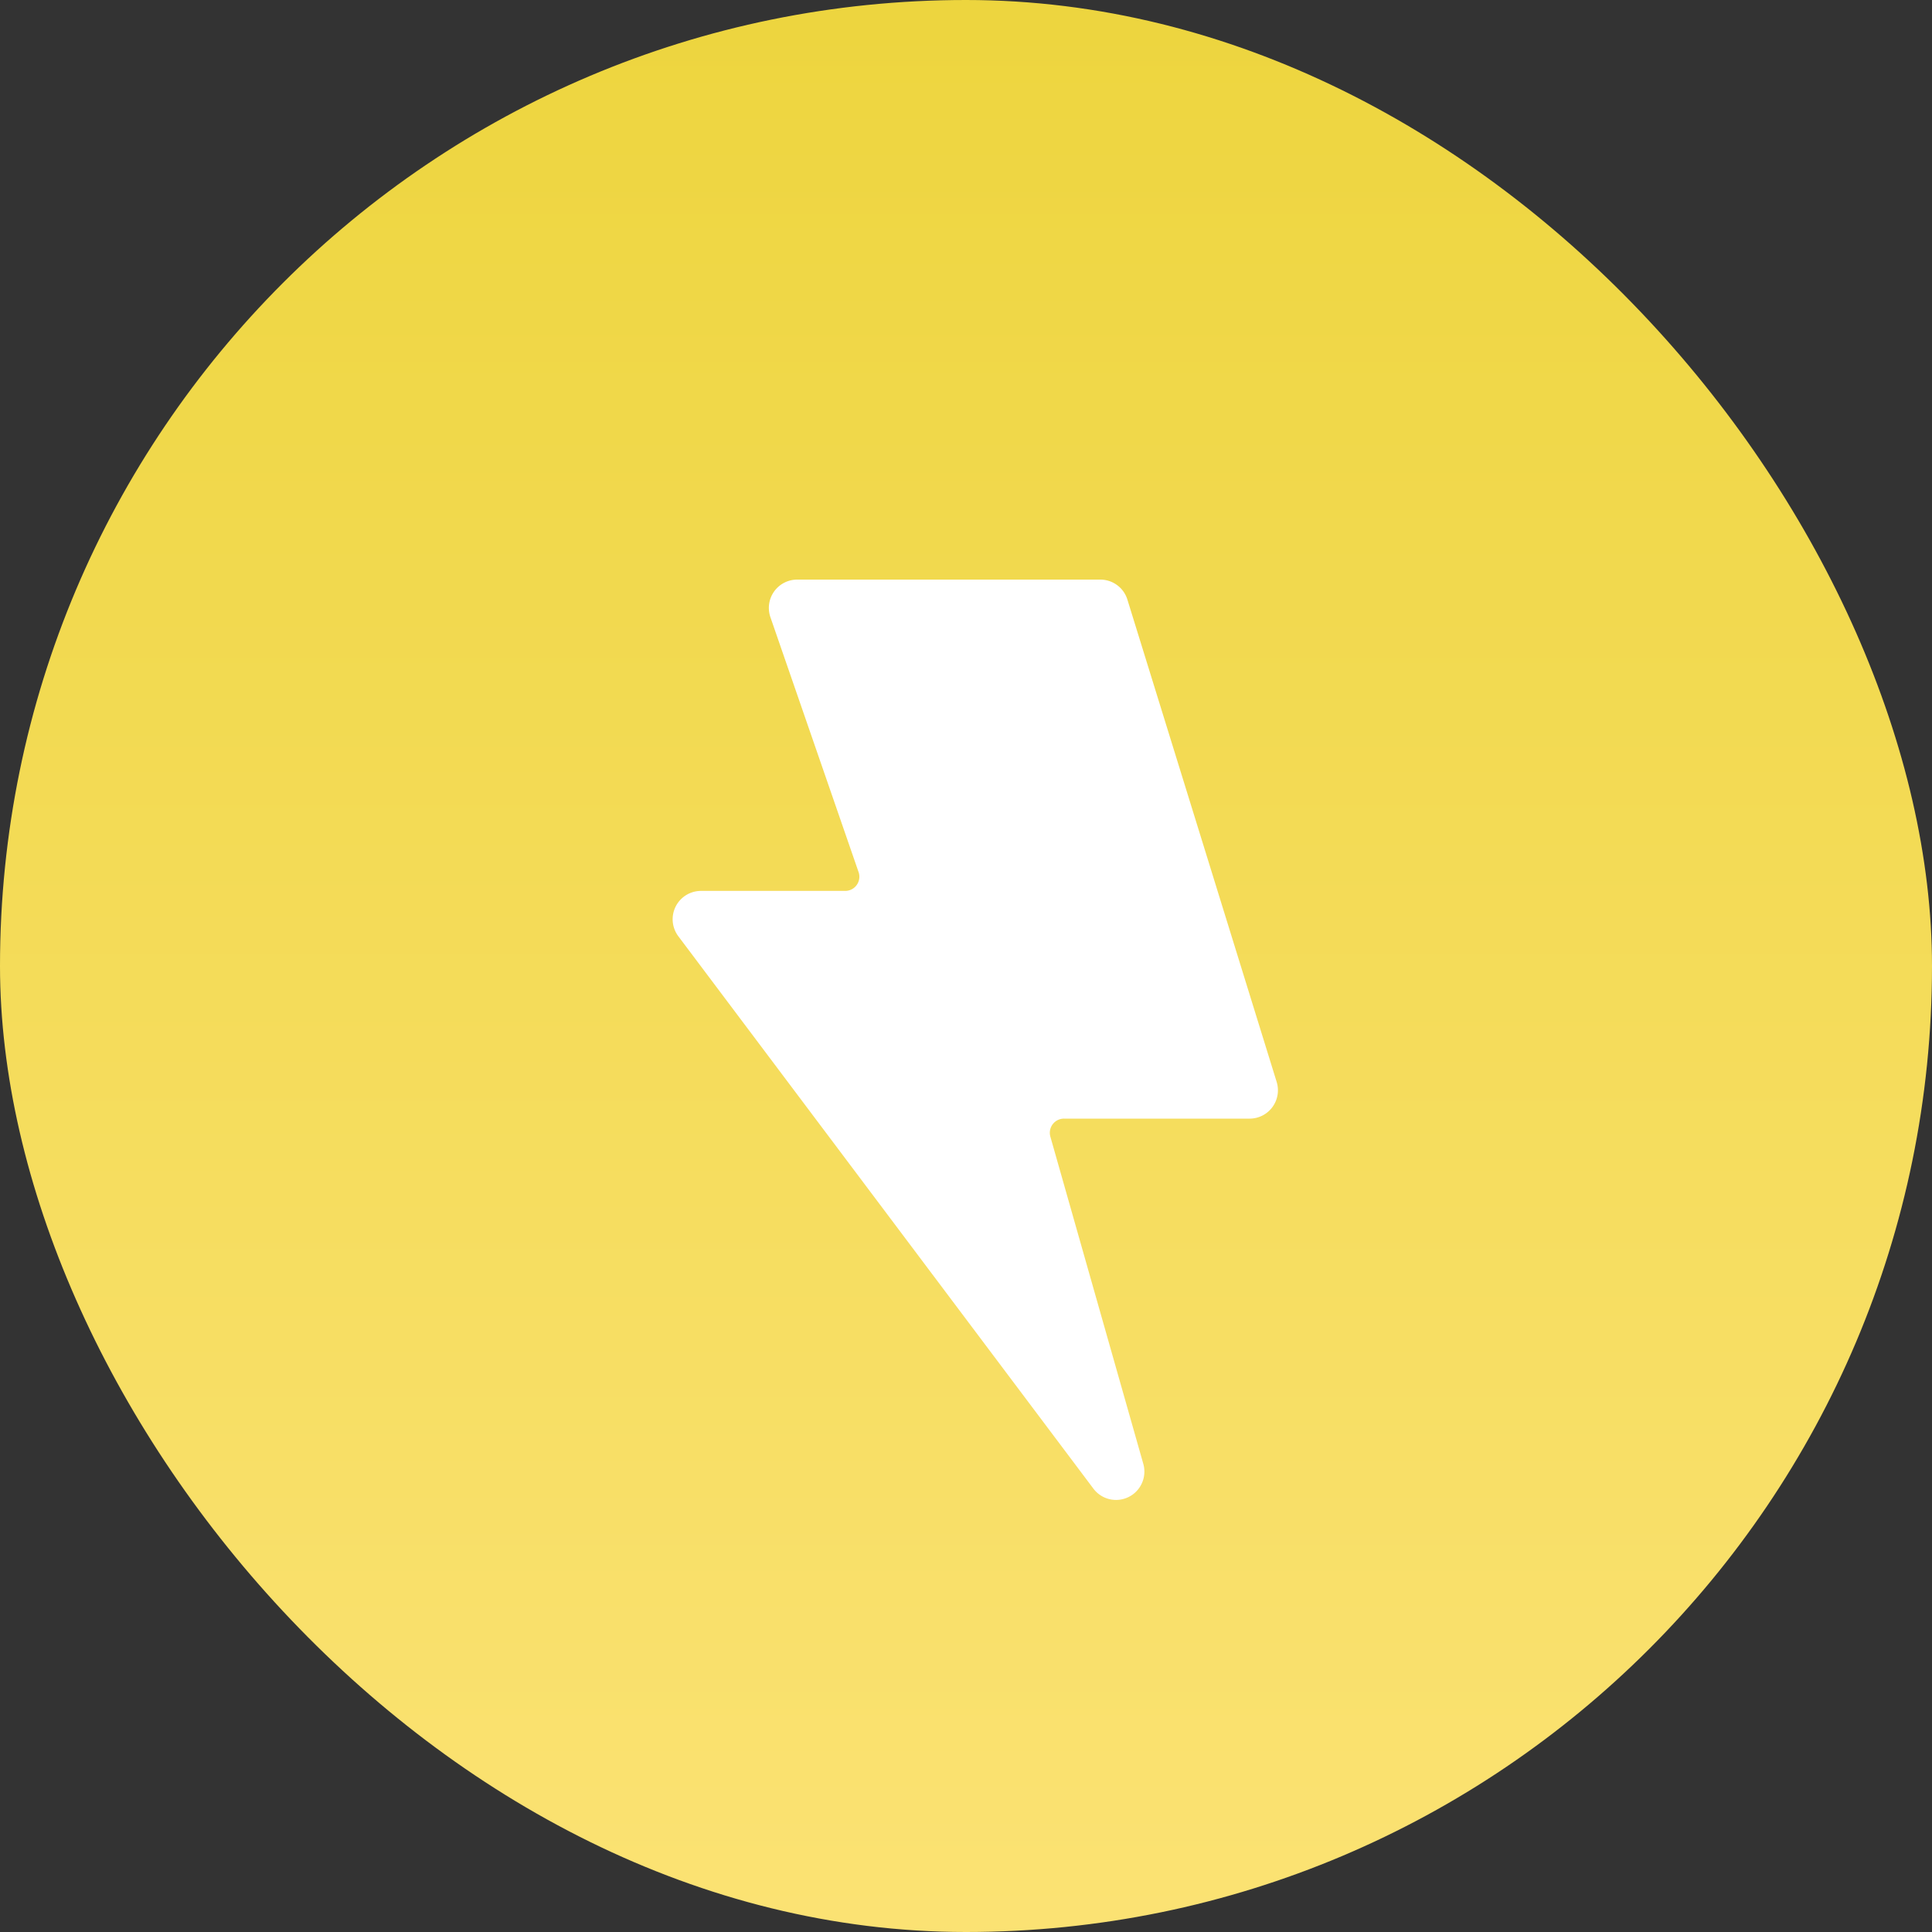 <svg xmlns="http://www.w3.org/2000/svg" xmlns:xlink="http://www.w3.org/1999/xlink" width="30" height="30" viewBox="0 0 30 30">
  <rect x="0" y="0" width="30" height="30" fill="#333333" stroke="none"/>
  <defs>
    <linearGradient id="linear-gradient" x1="0.5" x2="0.5" y2="0.987" gradientUnits="objectBoundingBox">
      <stop offset="0" stop-color="#edd53e"/>
      <stop offset="1" stop-color="#fbe273"/>
    </linearGradient>
  </defs>
  <g id="electric" transform="translate(-214.5 -93)">
    <rect id="Rectangle" width="30" height="30" rx="15" transform="translate(214.5 93)" fill="url(#linear-gradient)"/>
    <path id="Path_5" data-name="Path 5" d="M1.963.584A.44.44,0,0,1,2.379,0H7.086a.44.44,0,0,1,.42.31L9.824,7.8a.44.44,0,0,1-.42.57H6.522a.22.22,0,0,0-.212.28l1.443,5.08a.44.44,0,0,1-.775.385L.53,5.534a.44.44,0,0,1,.352-.7H3.124a.22.22,0,0,0,.208-.292Z" transform="translate(224.5 102)" fill="#fff"/>
  </g>
</svg>
